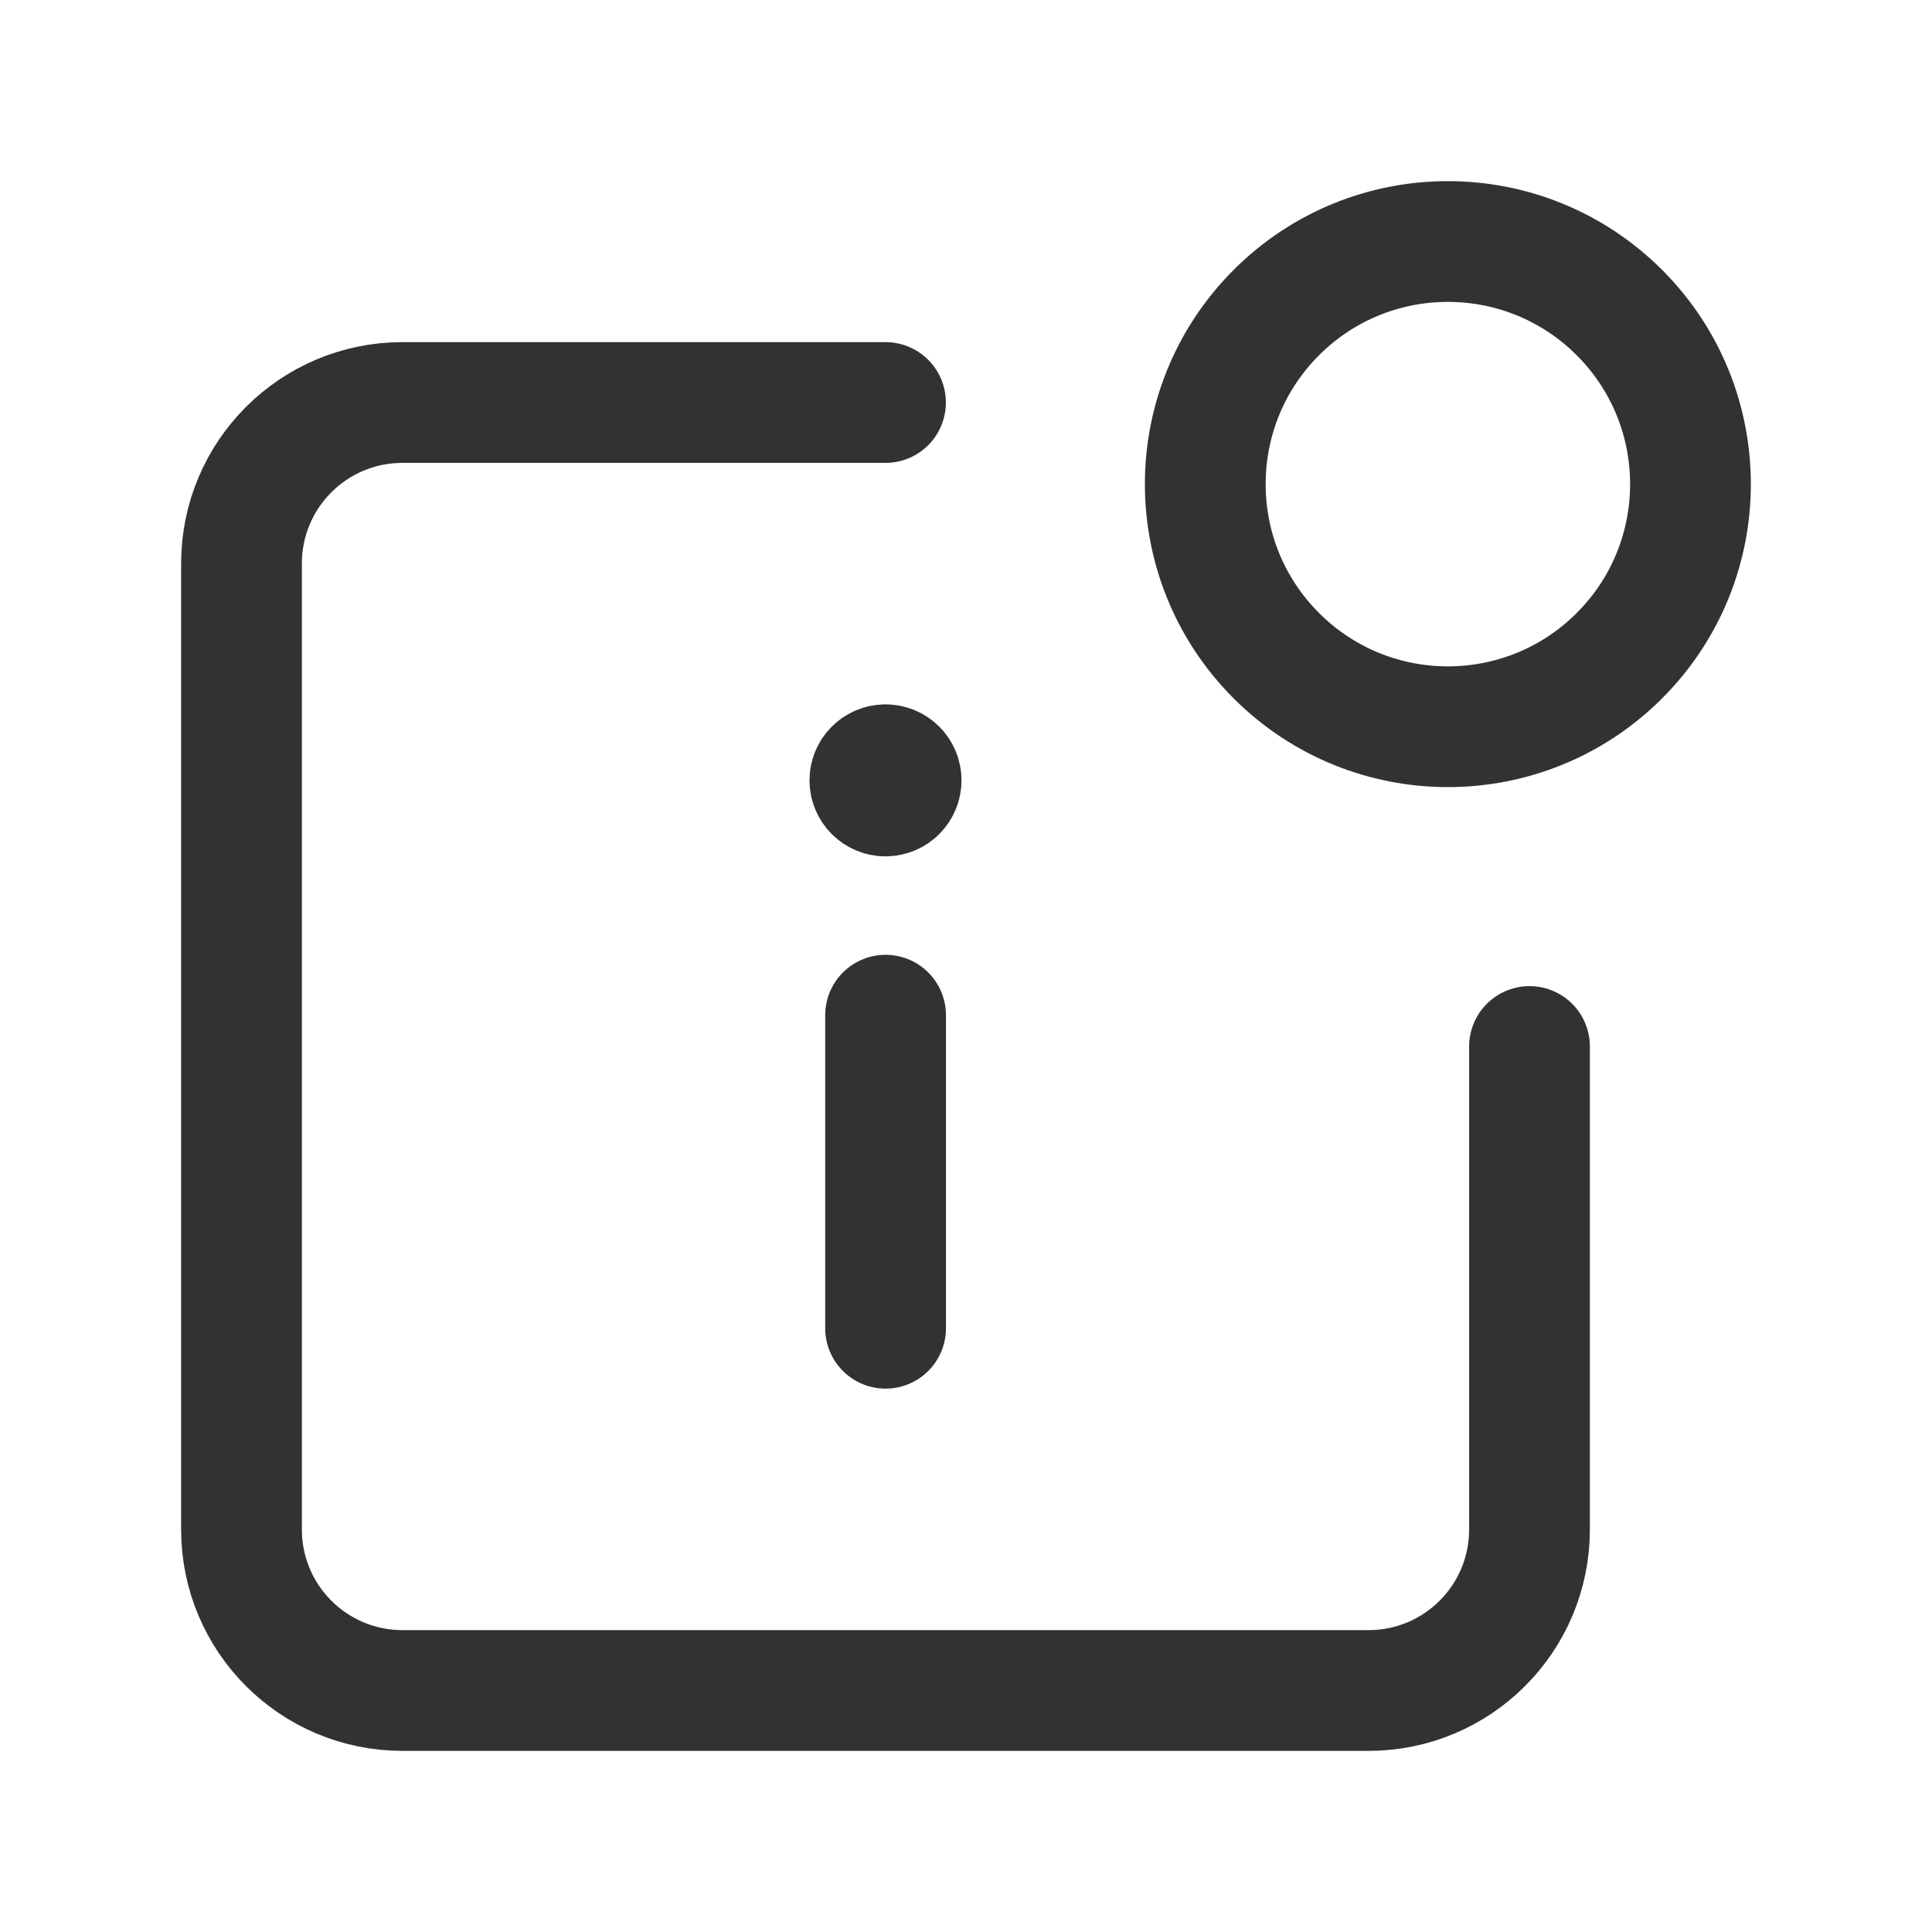 <?xml version="1.0" encoding="UTF-8"?><svg version="1.1" viewBox="0 0 24 24" xmlns="http://www.w3.org/2000/svg" xmlns:xlink="http://www.w3.org/1999/xlink"><g fill="none"><path d="M0 0h24v24h-24v-24Z"></path><path stroke="#323232" stroke-linecap="round" stroke-linejoin="round" stroke-width="1.5" d="M20.117 3.883c1.177 1.177 1.177 3.085 0 4.262 -1.177 1.177-3.085 1.177-4.262 0 -1.177-1.177-1.177-3.085 0-4.262 1.177-1.177 3.085-1.177 4.262 0"></path><path stroke="#323232" stroke-linecap="round" stroke-linejoin="round" stroke-width="1.5" d="M19 13v6c0 1.105-.895 2-2 2h-12c-1.105 0-2-.895-2-2v-12c0-1.105.895-2 2-2h6"></path><path stroke="#323232" stroke-linecap="round" stroke-linejoin="round" stroke-width="1.5" d="M11 9.5c-.107 0-.194.087-.194.194 0 .107.087.194.194.194 .107 0 .194-.087.194-.194 .001-.107-.086-.194-.194-.194"></path><path stroke="#323232" stroke-linecap="round" stroke-linejoin="round" stroke-width="1.5" d="M11.001 12.611v3.889"></path></g></svg>